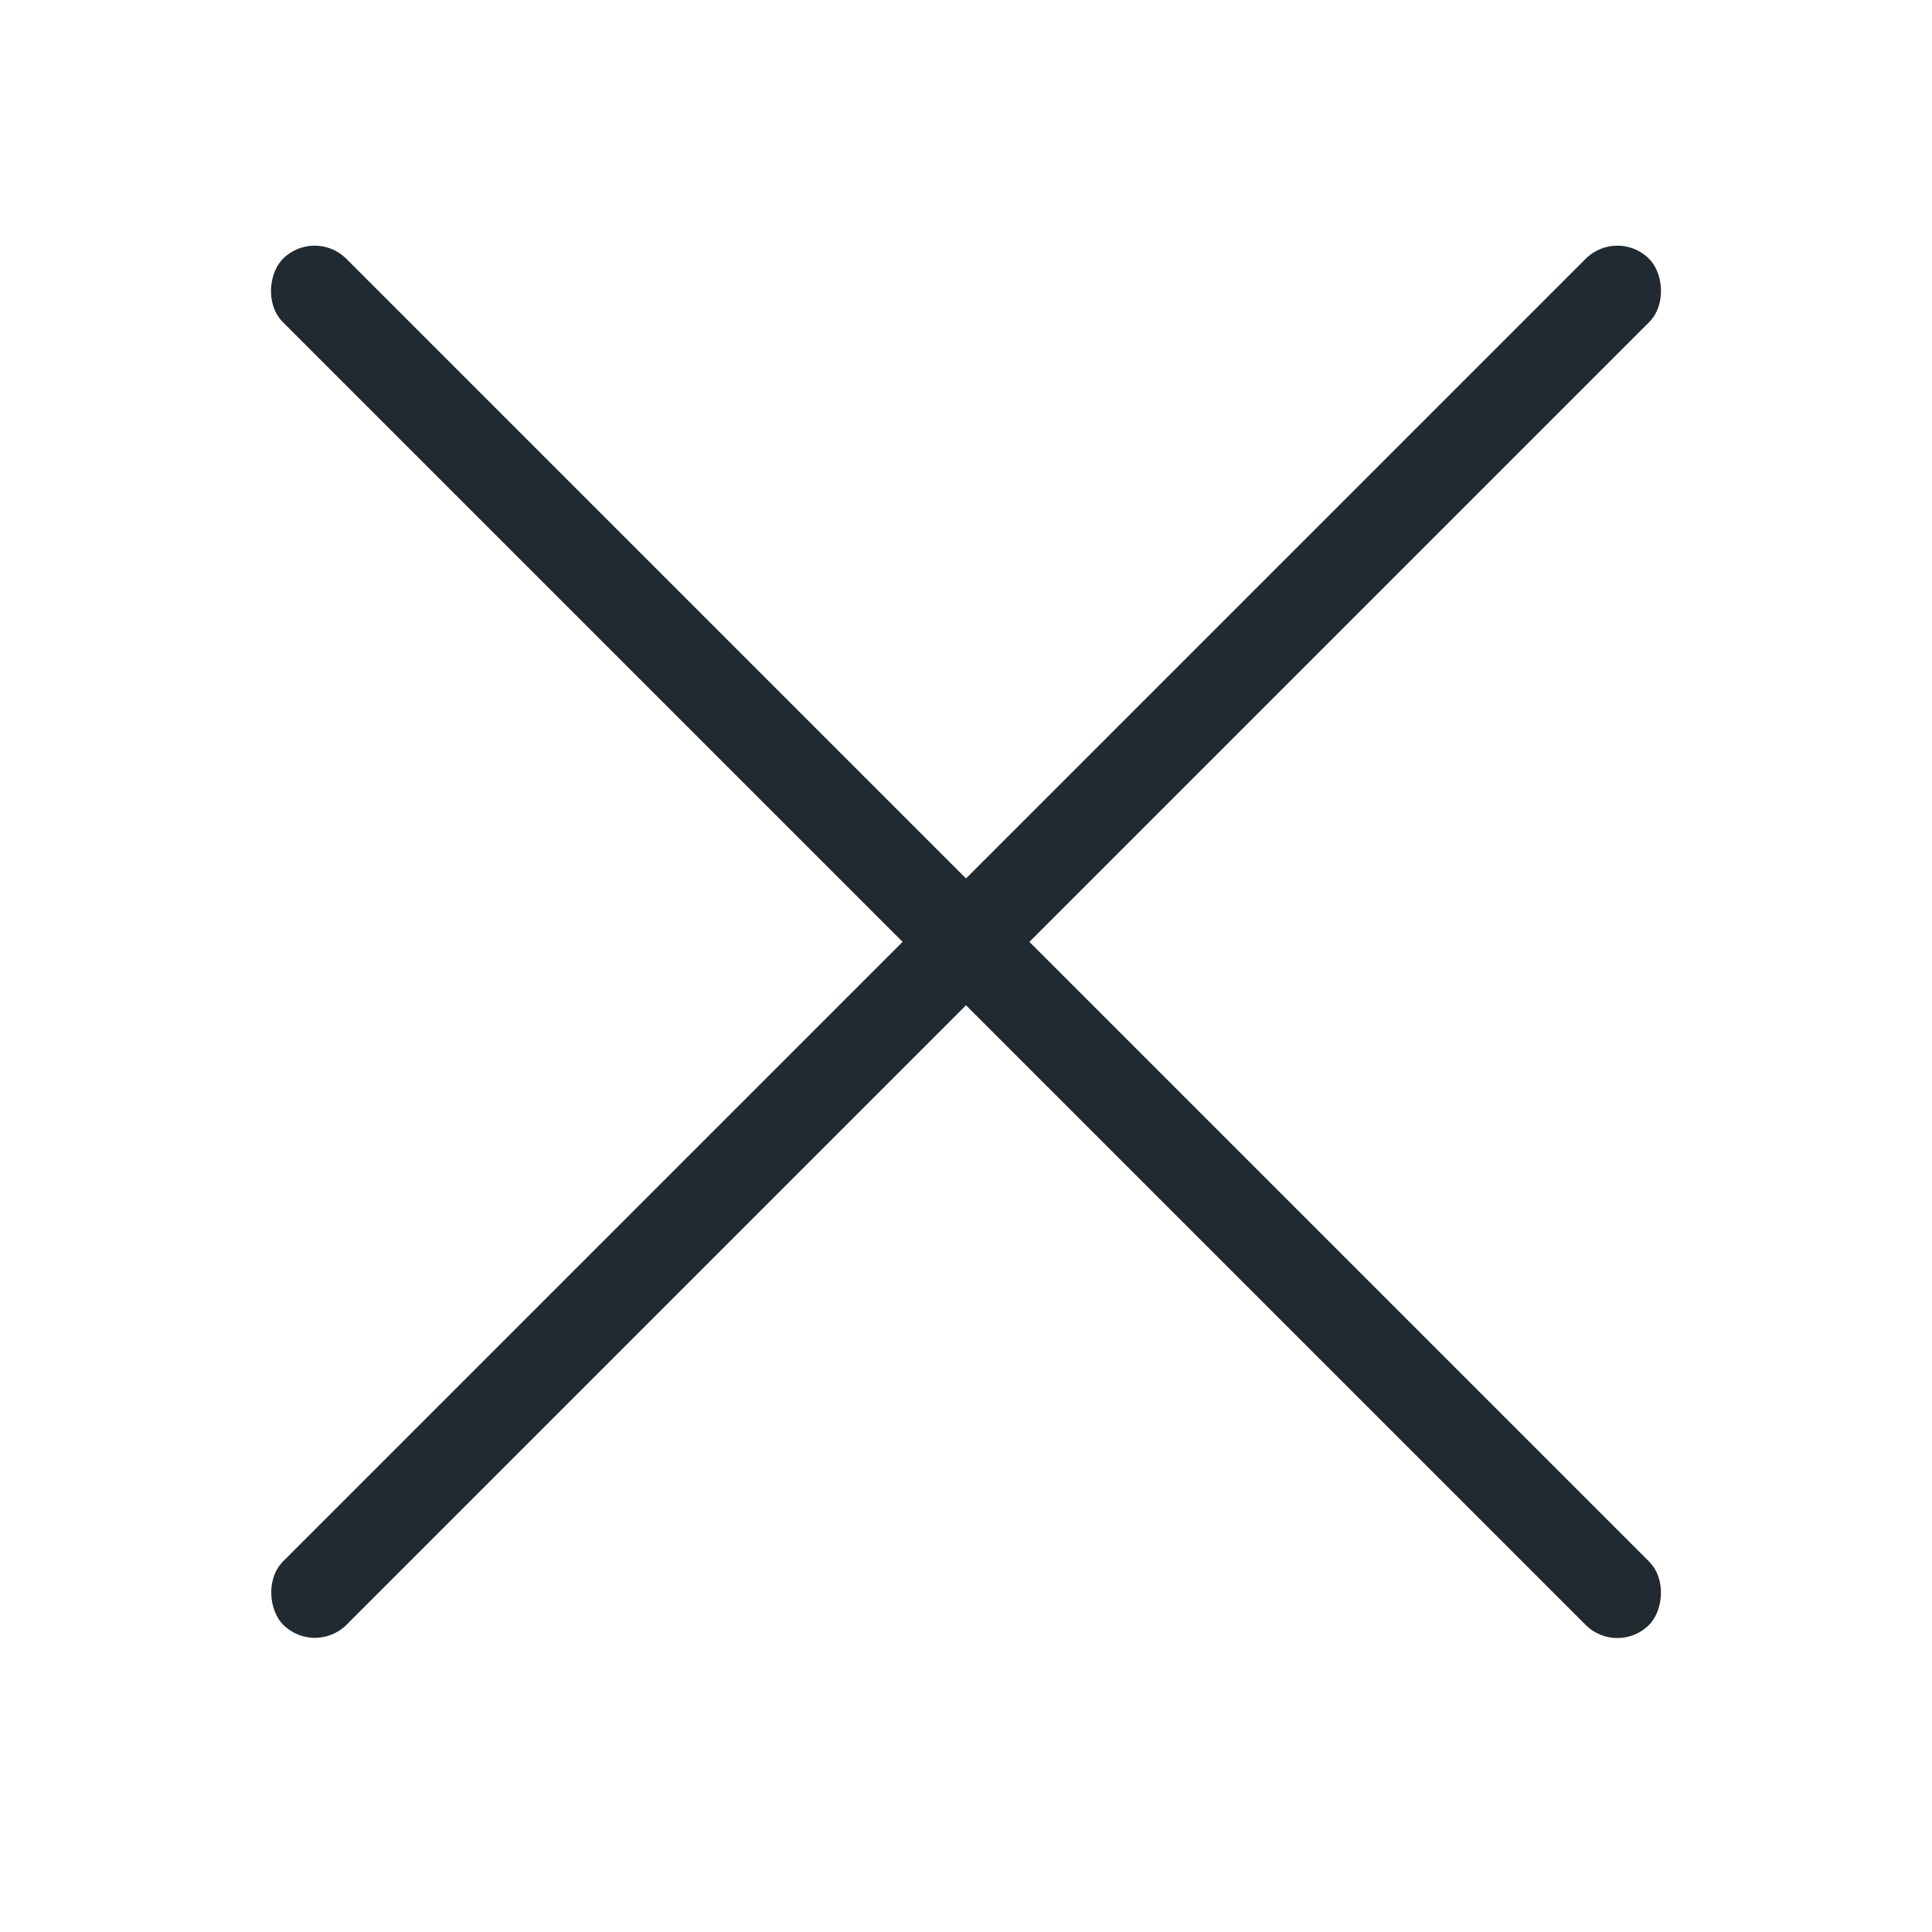 <svg width="26" height="26" viewBox="0 0 26 26" fill="none" xmlns="http://www.w3.org/2000/svg">
<rect x="4.234" y="3.056" width="26" height="1.207" rx="0.604" transform="rotate(45 4.234 3.056)" fill="#202A30"/>
<rect width="26" height="1.207" rx="0.604" transform="matrix(-0.707 0.707 0.707 0.707 21.766 3.056)" fill="#202A30"/>
</svg>
